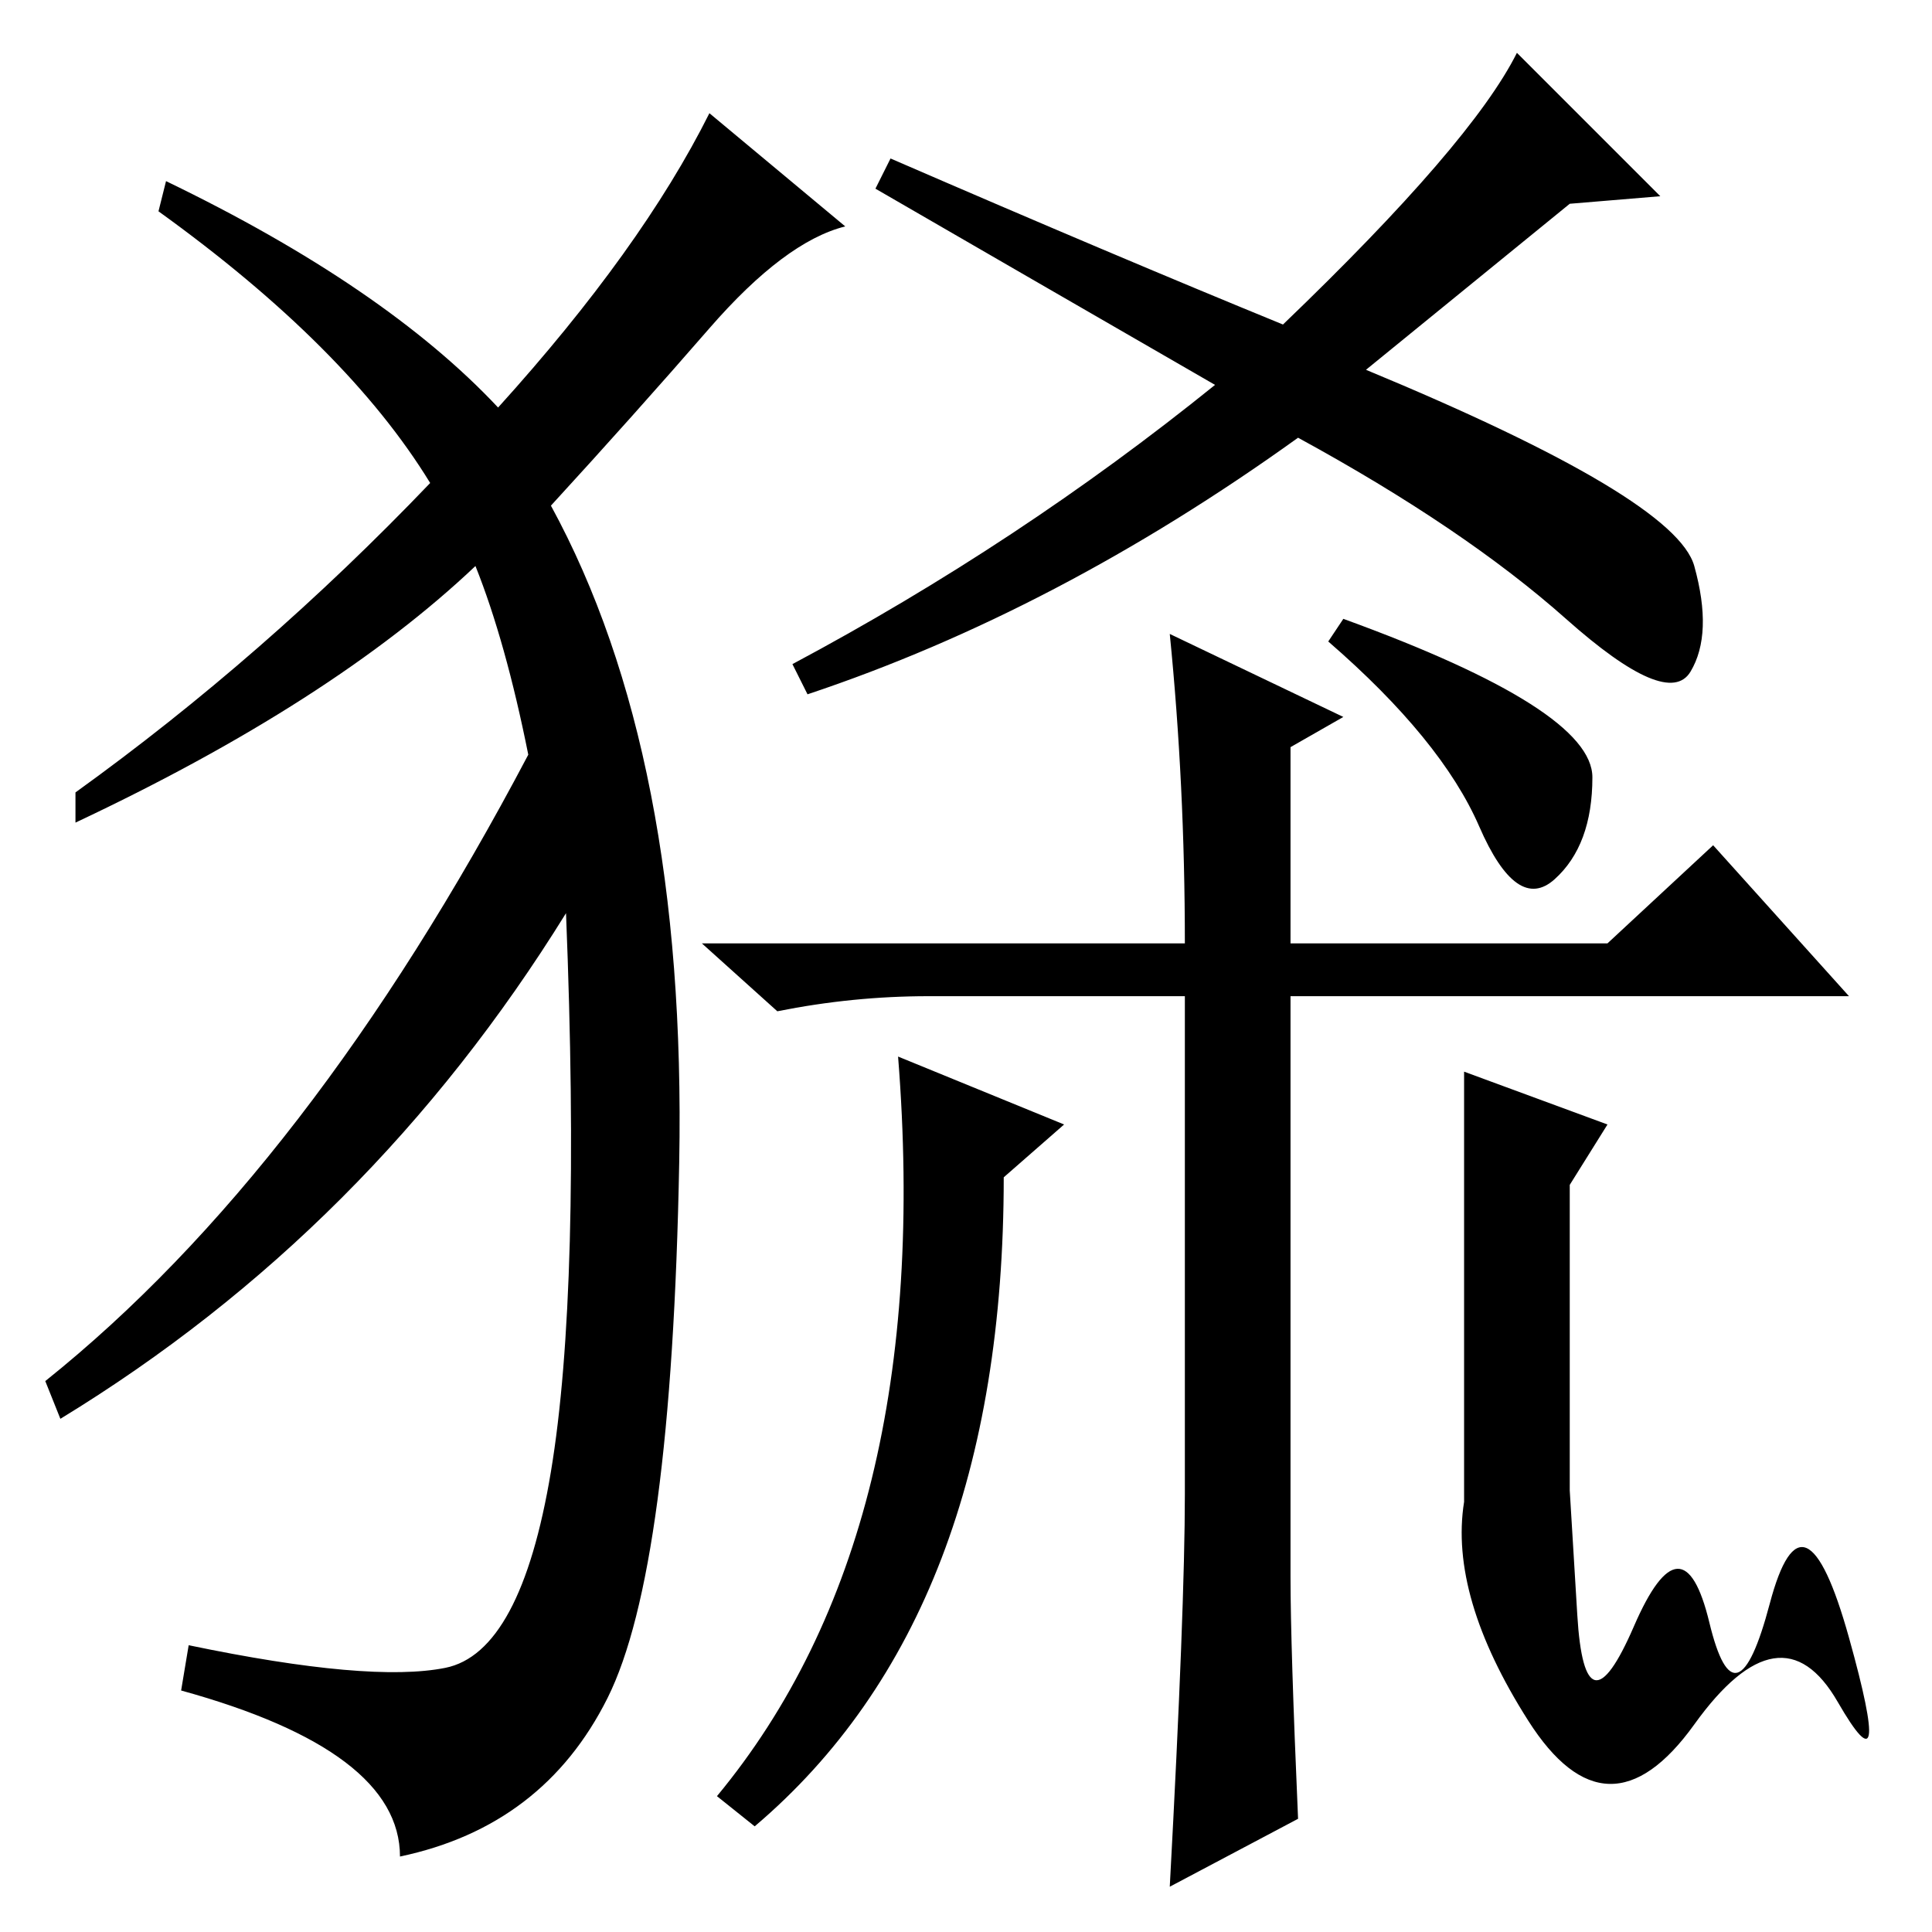 <?xml version="1.0" standalone="no"?>
<!DOCTYPE svg PUBLIC "-//W3C//DTD SVG 1.1//EN" "http://www.w3.org/Graphics/SVG/1.1/DTD/svg11.dtd" >
<svg xmlns="http://www.w3.org/2000/svg" xmlns:xlink="http://www.w3.org/1999/xlink" version="1.1" viewBox="0 -36 256 256">
  <g transform="matrix(1 0 0 -1 0 220)">
   <path fill="currentColor"
d="M107 164l-2 4q30 16 56 37q-26 15 -45 26l2 4q30 -13 52 -22q25 24 31 36l19 -19l-12 -1l-27 -22q41 -17 43.5 -26t-0.5 -14t-16.5 7t-35.5 24q-32 -23 -65 -34zM155 172l23 -11l-7 -4v-26h42l14 13l18 -20h-74v-77q0 -9 1 -32l-17 -9q2 37 2 52v66h-34q-10 0 -20 -2
l-10 9h64q0 21 -2 41zM211 153q0 -9 -5 -13.5t-10 7t-20 24.5l2 3q33 -12 33 -21zM133 100q0 -58 -33 -86l-5 4q29 35 24 98l22 -9zM194 114l19 -7l-5 -8v-40.5t1 -16.5t7.5 -1.5t10 0.5t8 2.5t10.5 -4.5t-1.5 -8.5t-19 -3t-22 0.5t-8.5 29v57zM66 202q19 21 28 39l18 -15
q-8 -2 -18 -13.5t-21 -23.5q18 -33 17 -87t-9.5 -71t-27.5 -21q0 14 -29 22l1 6q24 -5 34 -3t14 26t2 74q-26 -42 -67 -67l-2 5q35 28 64 83q-3 15 -7 25q-19 -18 -53 -34v4q25 18 47 41q-11 18 -36 36l1 4q29 -14 44 -30z" />
  </g>

</svg>
